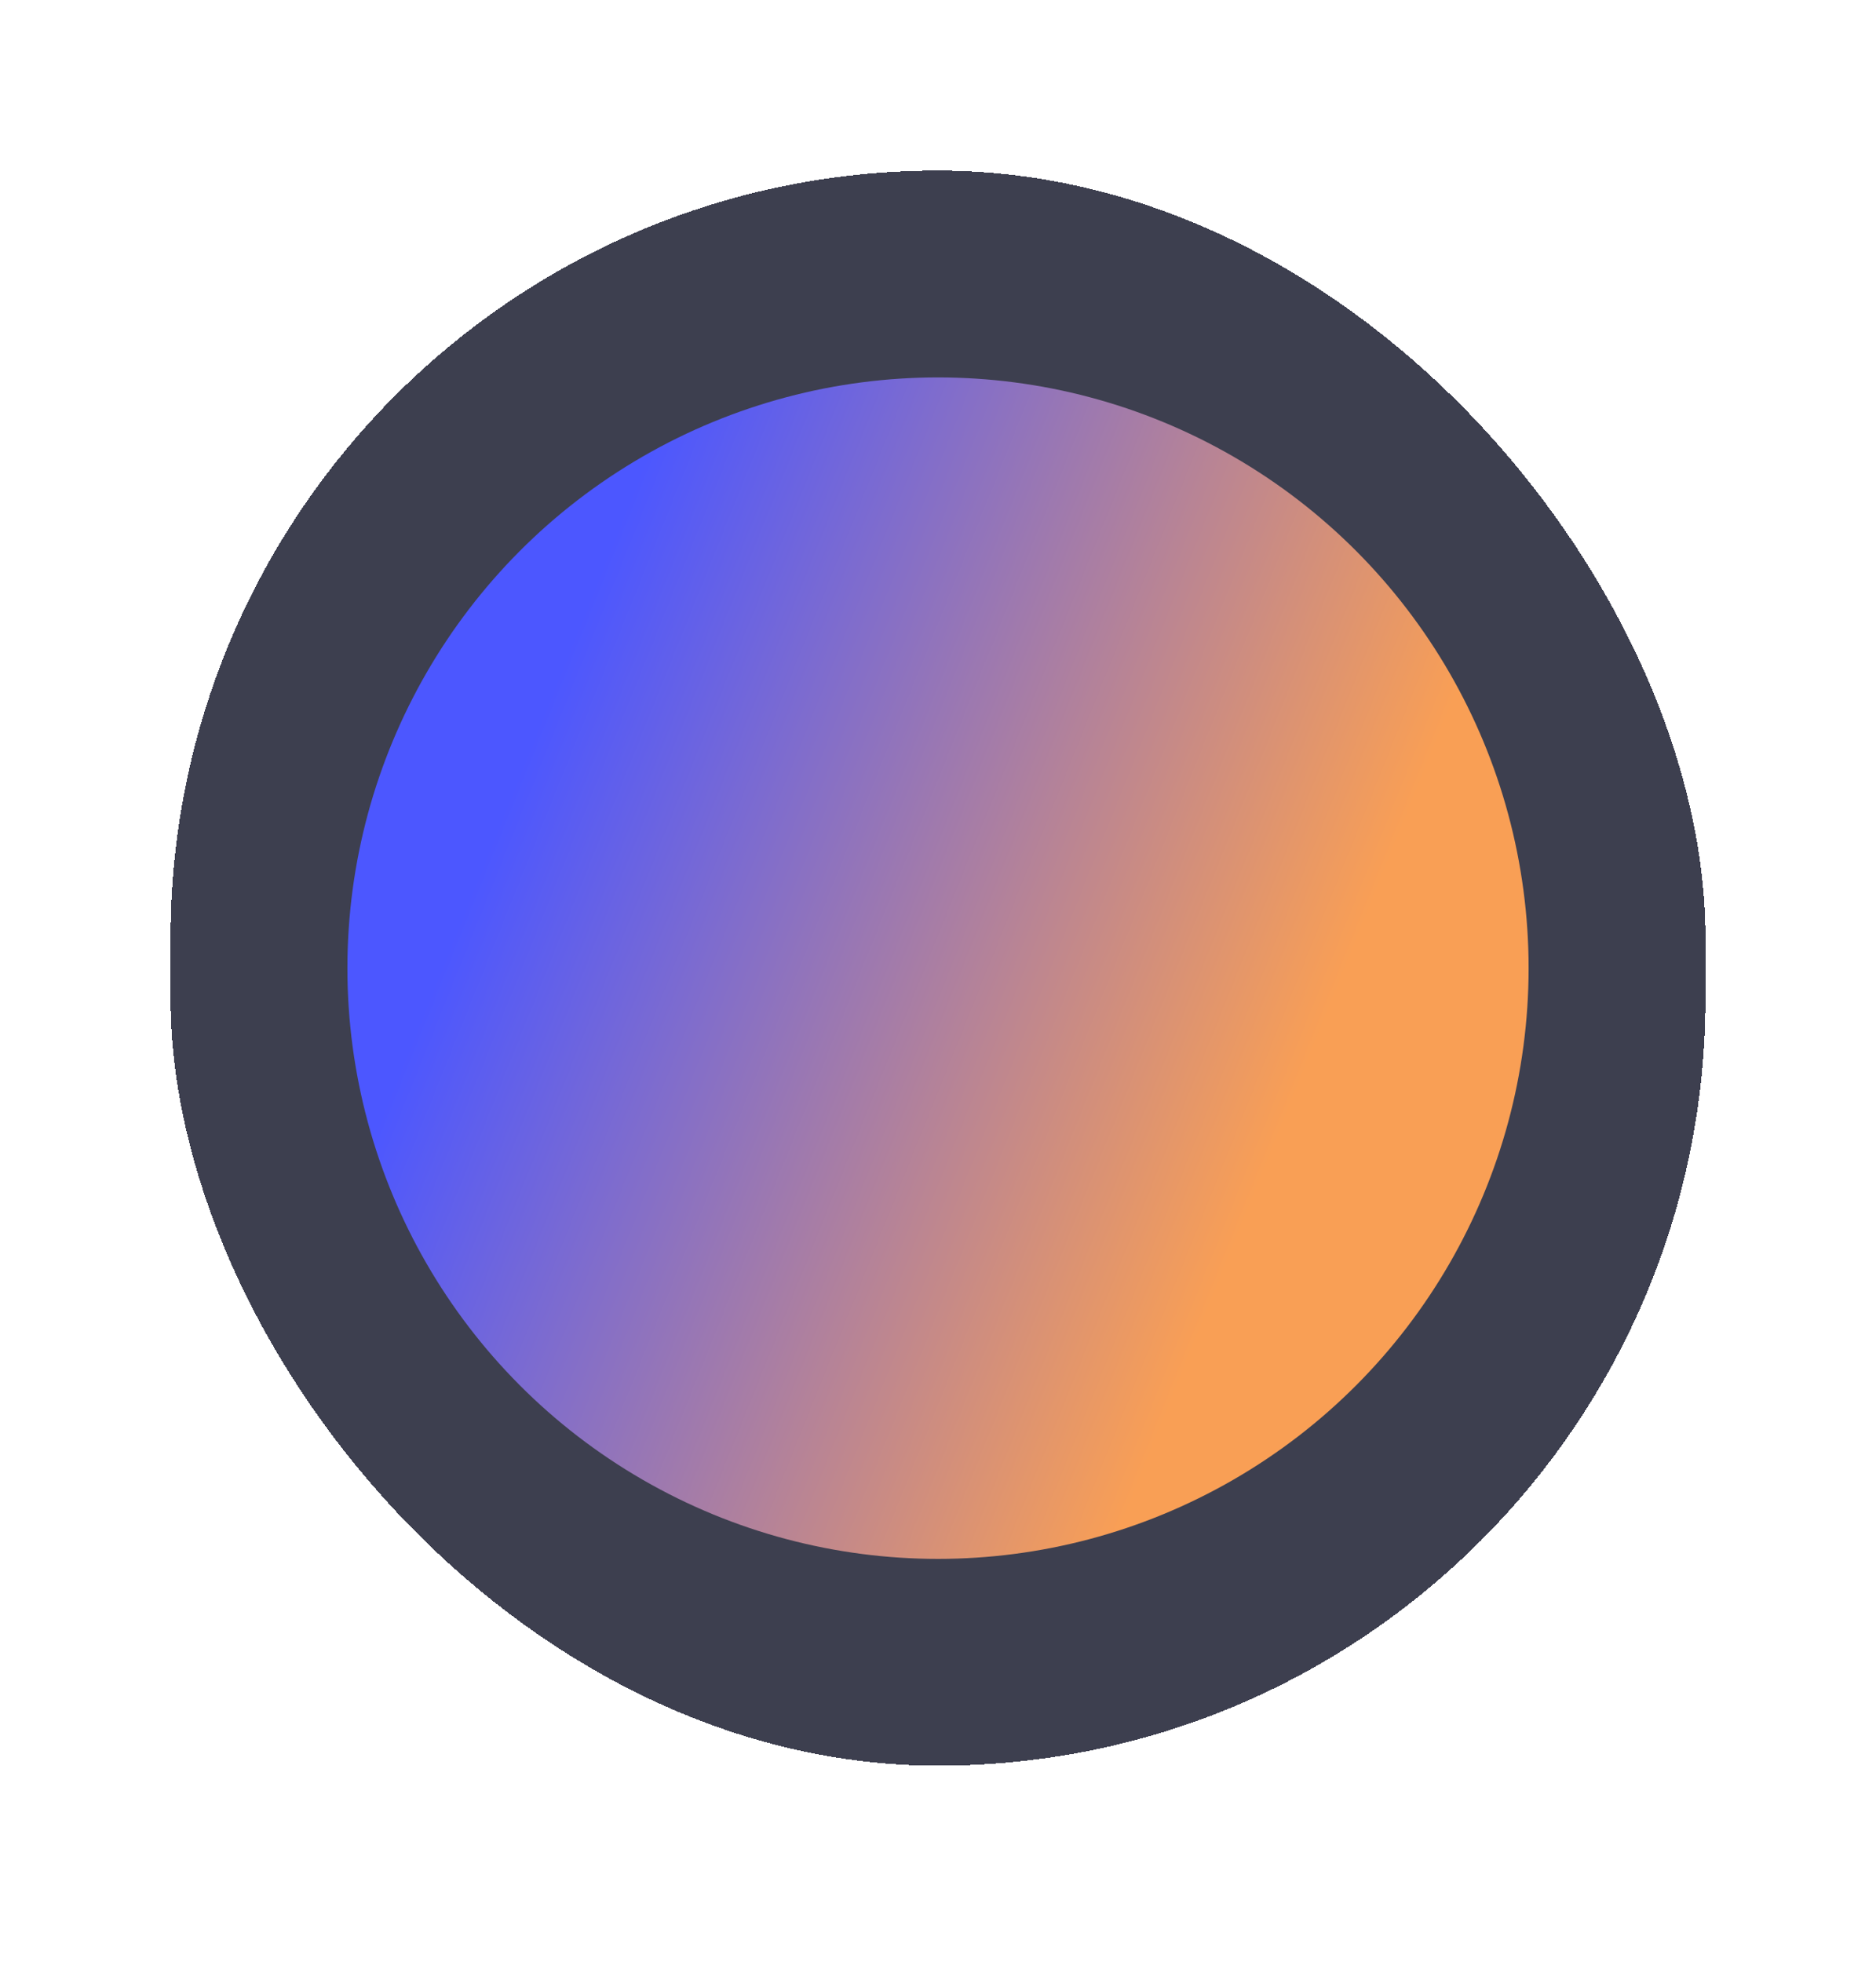 <svg width="22" height="23" viewBox="0 0 22 23" fill="none" xmlns="http://www.w3.org/2000/svg">
<g filter="url(#filter0_d_1_3313)">
<rect width="18" height="18.701" rx="9" fill="#3D3F4F" shape-rendering="crispEdges"/>
<circle cx="9" cy="9.351" r="6.926" fill="url(#paint0_linear_1_3313)"/>
</g>
<defs>
<filter id="filter0_d_1_3313" x="0" y="0" width="22" height="22.701" filterUnits="userSpaceOnUse" color-interpolation-filters="sRGB">
<feFlood flood-opacity="0" result="BackgroundImageFix"/>
<feColorMatrix in="SourceAlpha" type="matrix" values="0 0 0 0 0 0 0 0 0 0 0 0 0 0 0 0 0 0 127 0" result="hardAlpha"/>
<feOffset dx="2" dy="2"/>
<feGaussianBlur stdDeviation="1"/>
<feComposite in2="hardAlpha" operator="out"/>
<feColorMatrix type="matrix" values="0 0 0 0 0.055 0 0 0 0 0.067 0 0 0 0 0.133 0 0 0 0.06 0"/>
<feBlend mode="normal" in2="BackgroundImageFix" result="effect1_dropShadow_1_3313"/>
<feBlend mode="normal" in="SourceGraphic" in2="effect1_dropShadow_1_3313" result="shape"/>
</filter>
<linearGradient id="paint0_linear_1_3313" x1="15.926" y1="17.259" x2="-2.37" y2="9.896" gradientUnits="userSpaceOnUse">
<stop offset="0.25" stop-color="#F99F55"/>
<stop offset="0.75" stop-color="#4C57FF"/>
</linearGradient>
</defs>
</svg>
